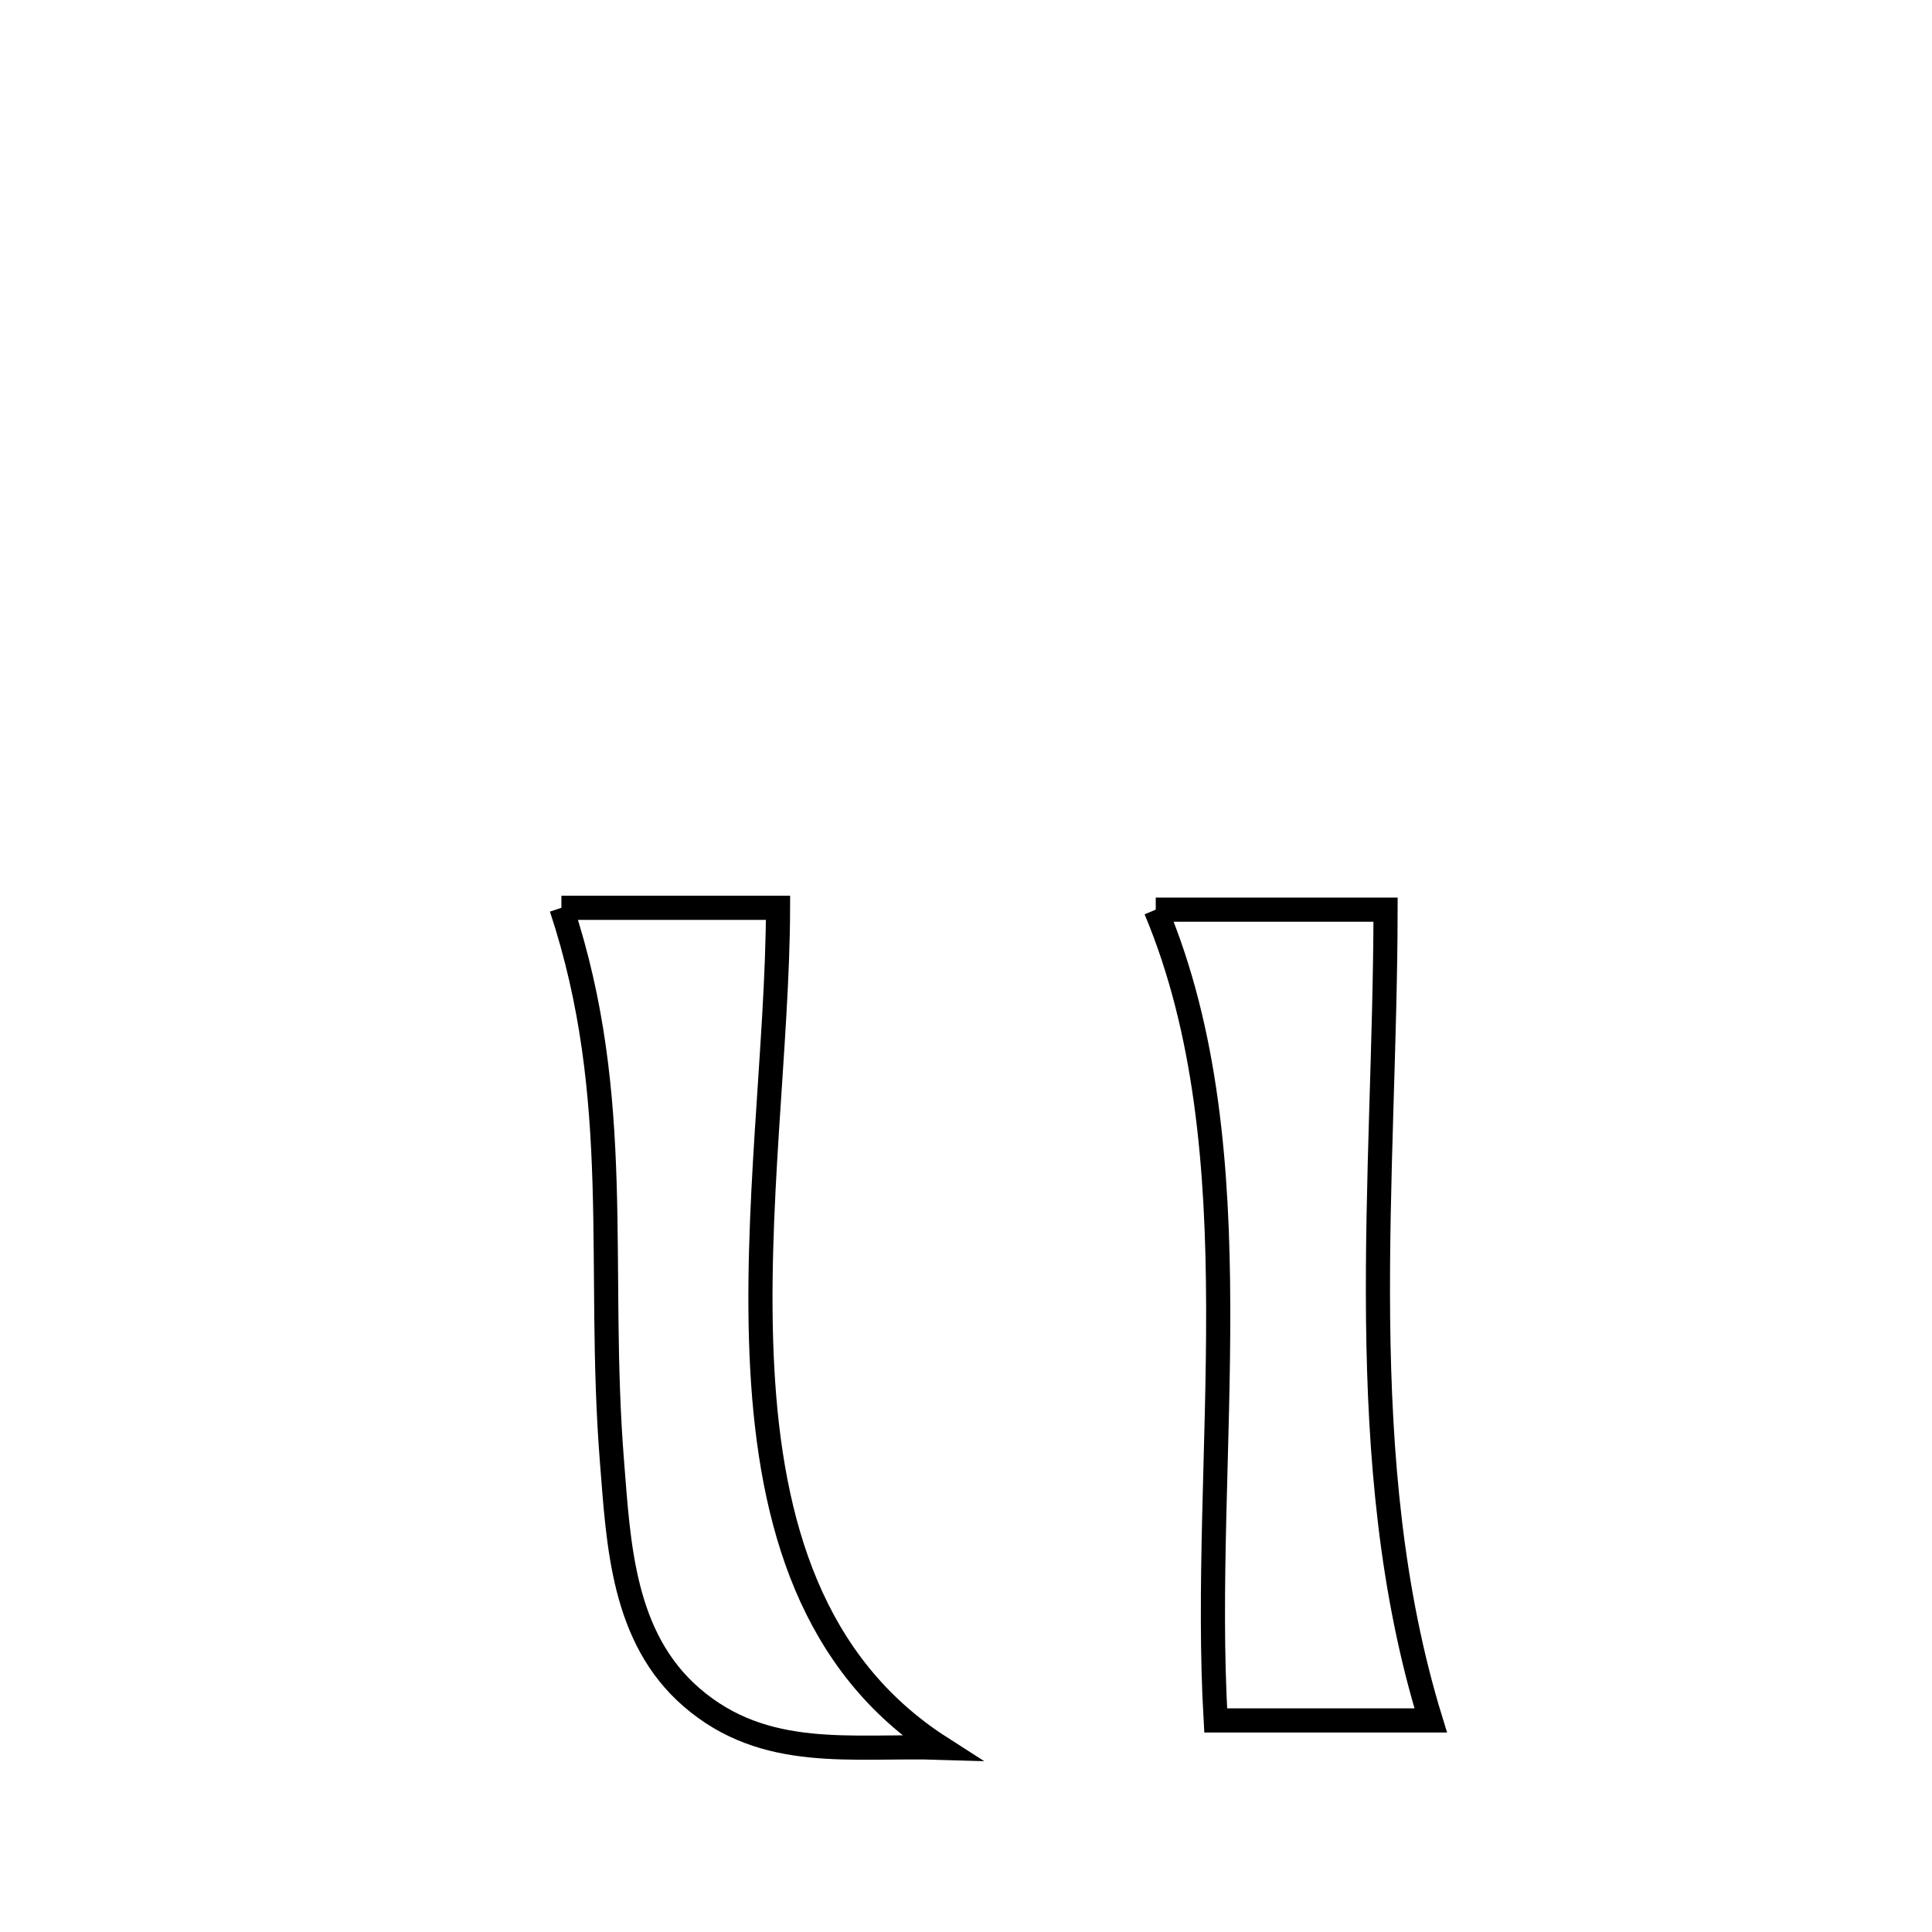 <svg xmlns="http://www.w3.org/2000/svg" viewBox="0.0 0.0 24.0 24.0" height="200px" width="200px"><path fill="none" stroke="black" stroke-width=".3" stroke-opacity="1.0"  filling="0" d="M6.974 11.277 L6.974 11.277 C7.871 11.277 8.768 11.277 9.665 11.277 L9.665 11.277 C9.661 12.982 9.364 15.076 9.469 17.001 C9.574 18.926 10.082 20.682 11.688 21.711 L11.688 21.711 C10.588 21.676 9.507 21.878 8.591 21.085 C7.734 20.344 7.684 19.184 7.603 18.166 C7.407 15.715 7.761 13.656 6.974 11.277 L6.974 11.277"></path>
<path fill="none" stroke="black" stroke-width=".3" stroke-opacity="1.0"  filling="0" d="M14.357 11.3 L14.357 11.3 C15.309 11.3 16.26 11.3 17.212 11.3 L17.212 11.3 C17.209 12.965 17.102 14.68 17.119 16.38 C17.137 18.08 17.279 19.766 17.773 21.372 L17.773 21.372 C17.162 21.372 15.591 21.372 15.102 21.372 L15.102 21.372 C15.007 19.737 15.138 17.975 15.133 16.243 C15.129 14.511 14.99 12.81 14.357 11.3 L14.357 11.3"></path></svg>